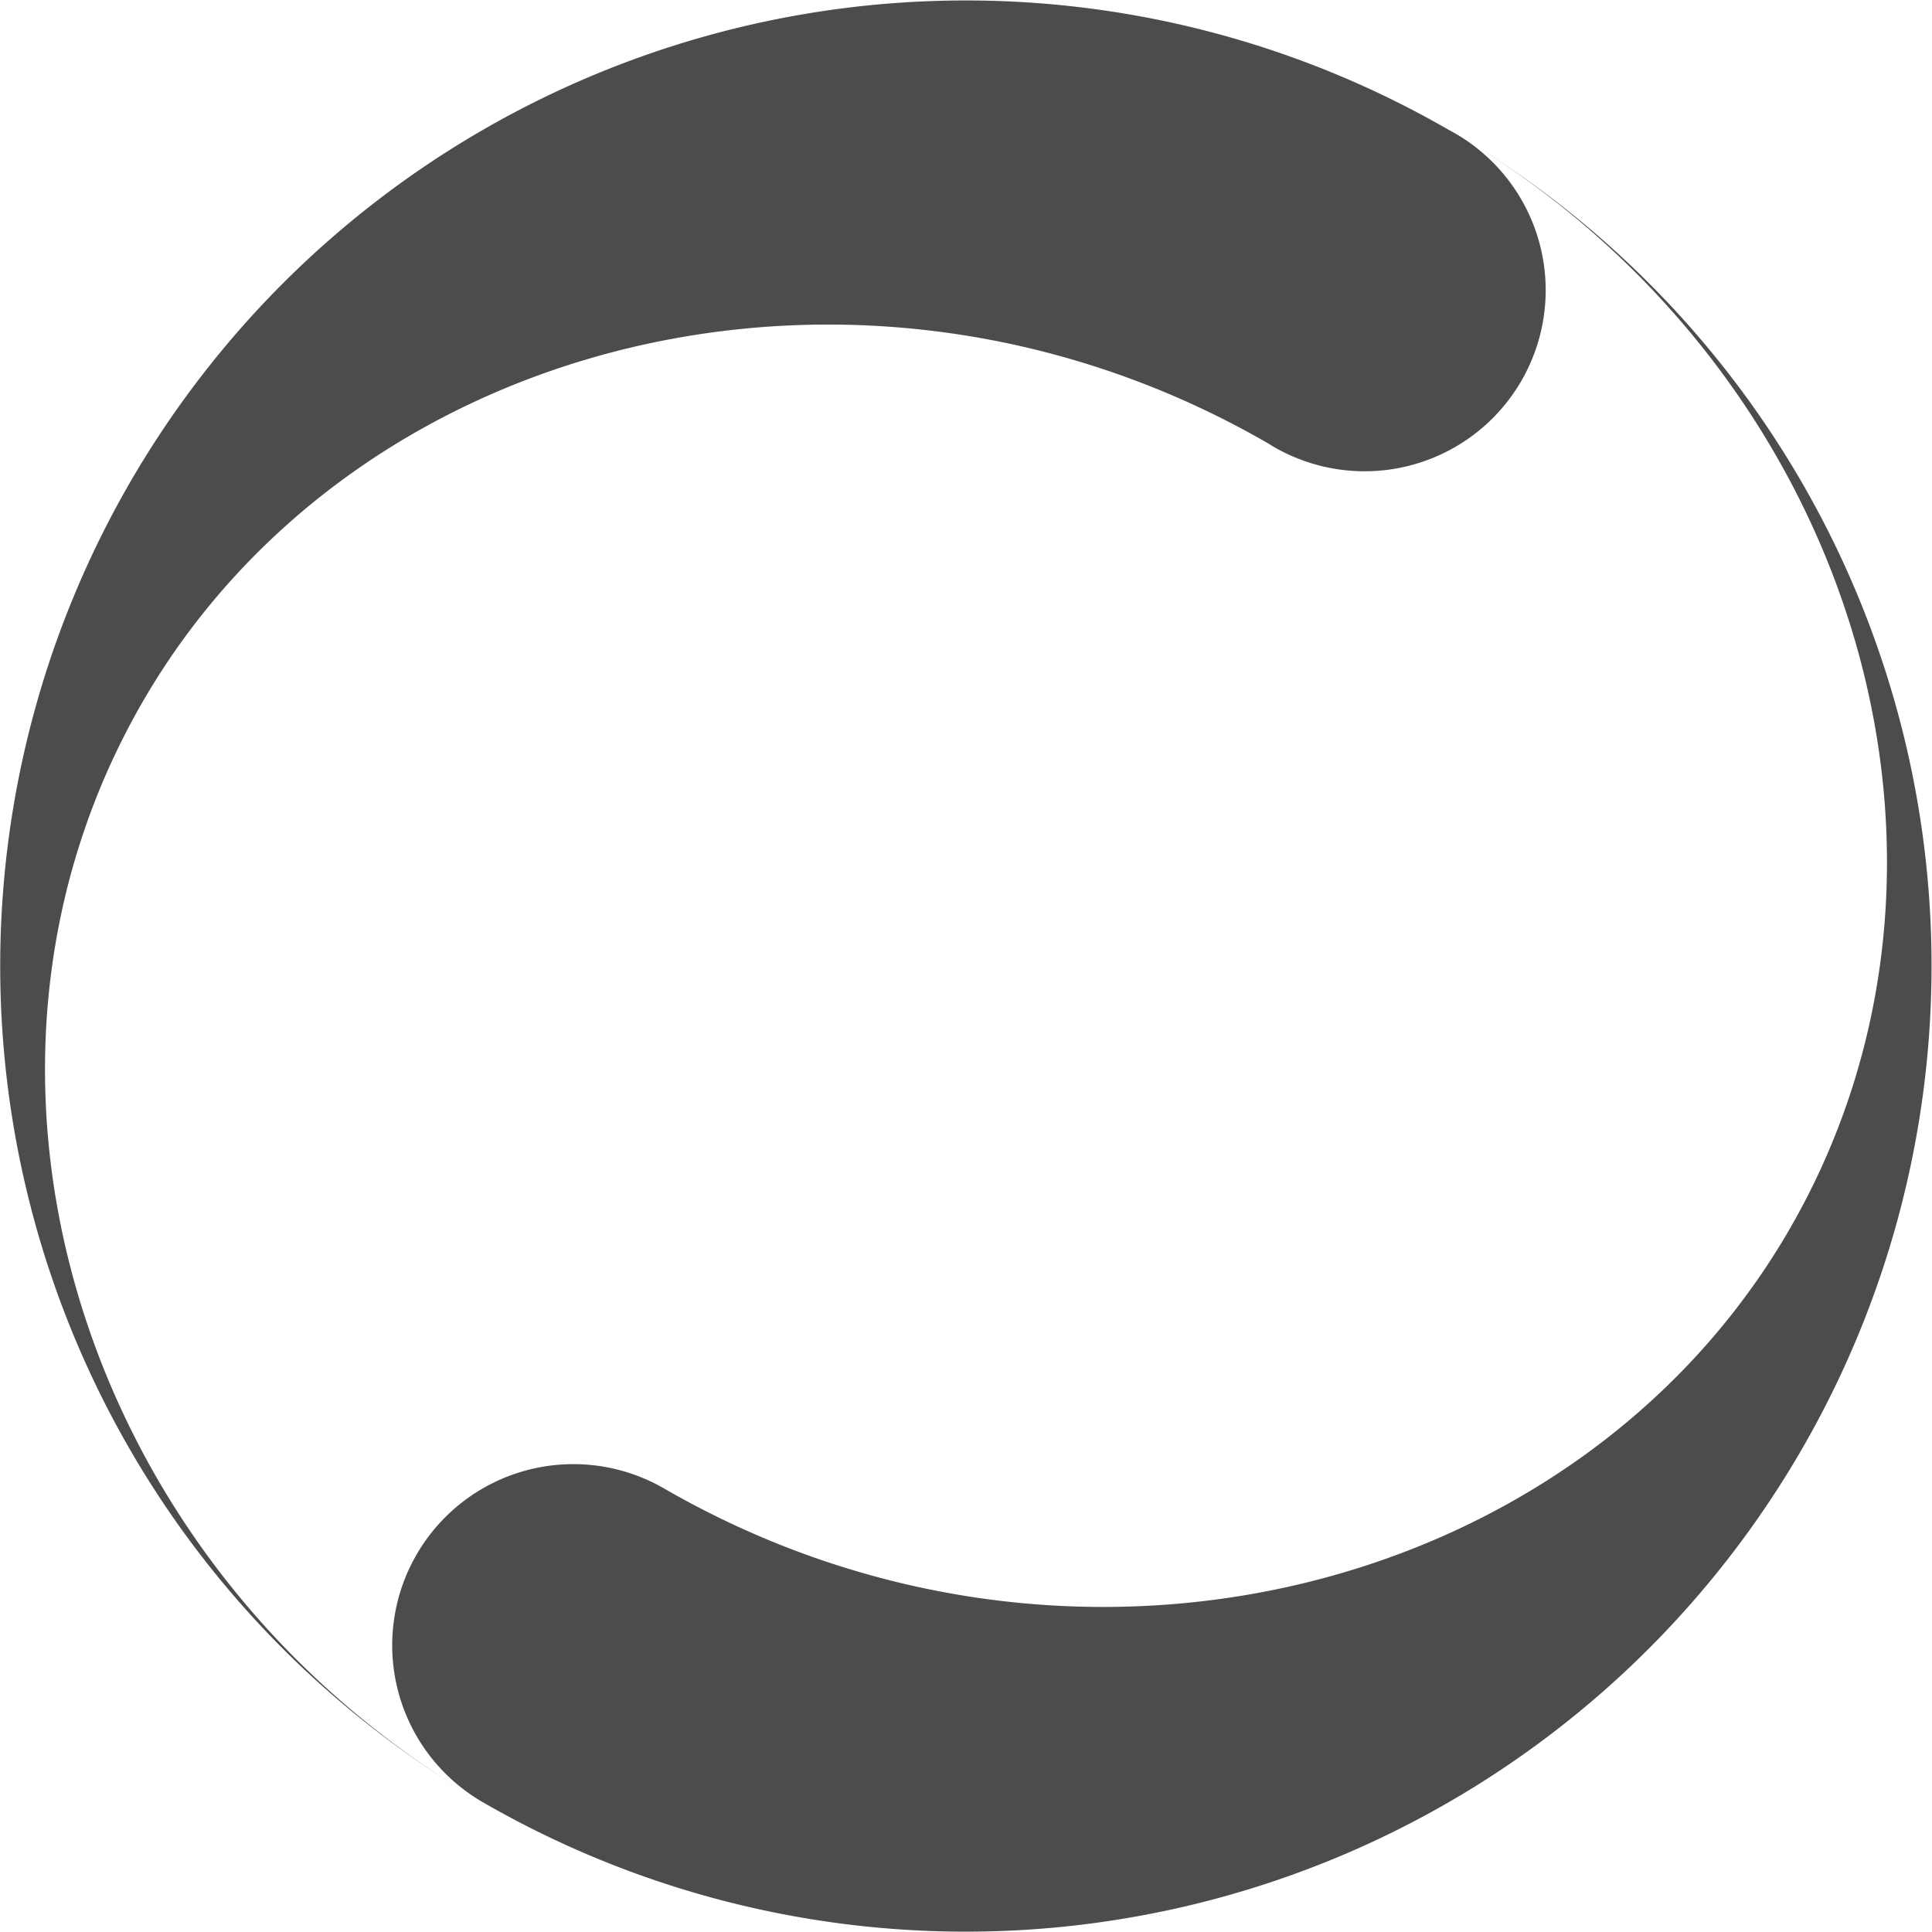 <svg xmlns="http://www.w3.org/2000/svg" width="32px" height="32px" viewBox="0 0 32.01 32.01">
    <path d="M29.86,24A16,16,0,0,0,24.33,2.34c6.45,3.94,8.83,12,5.3,18.06S17.7,28.53,11,24.66a3,3,0,1,0-3,5.2A16,16,0,0,0,29.86,24ZM2.15,8A16,16,0,0,0,7.68,29.67c-6.45-3.94-8.83-12-5.3-18.07S14.31,3.48,21,7.34a3,3,0,1,0,3-5.19A16,16,0,0,0,2.15,8Z"
          opacity="0.7"/>
</svg>